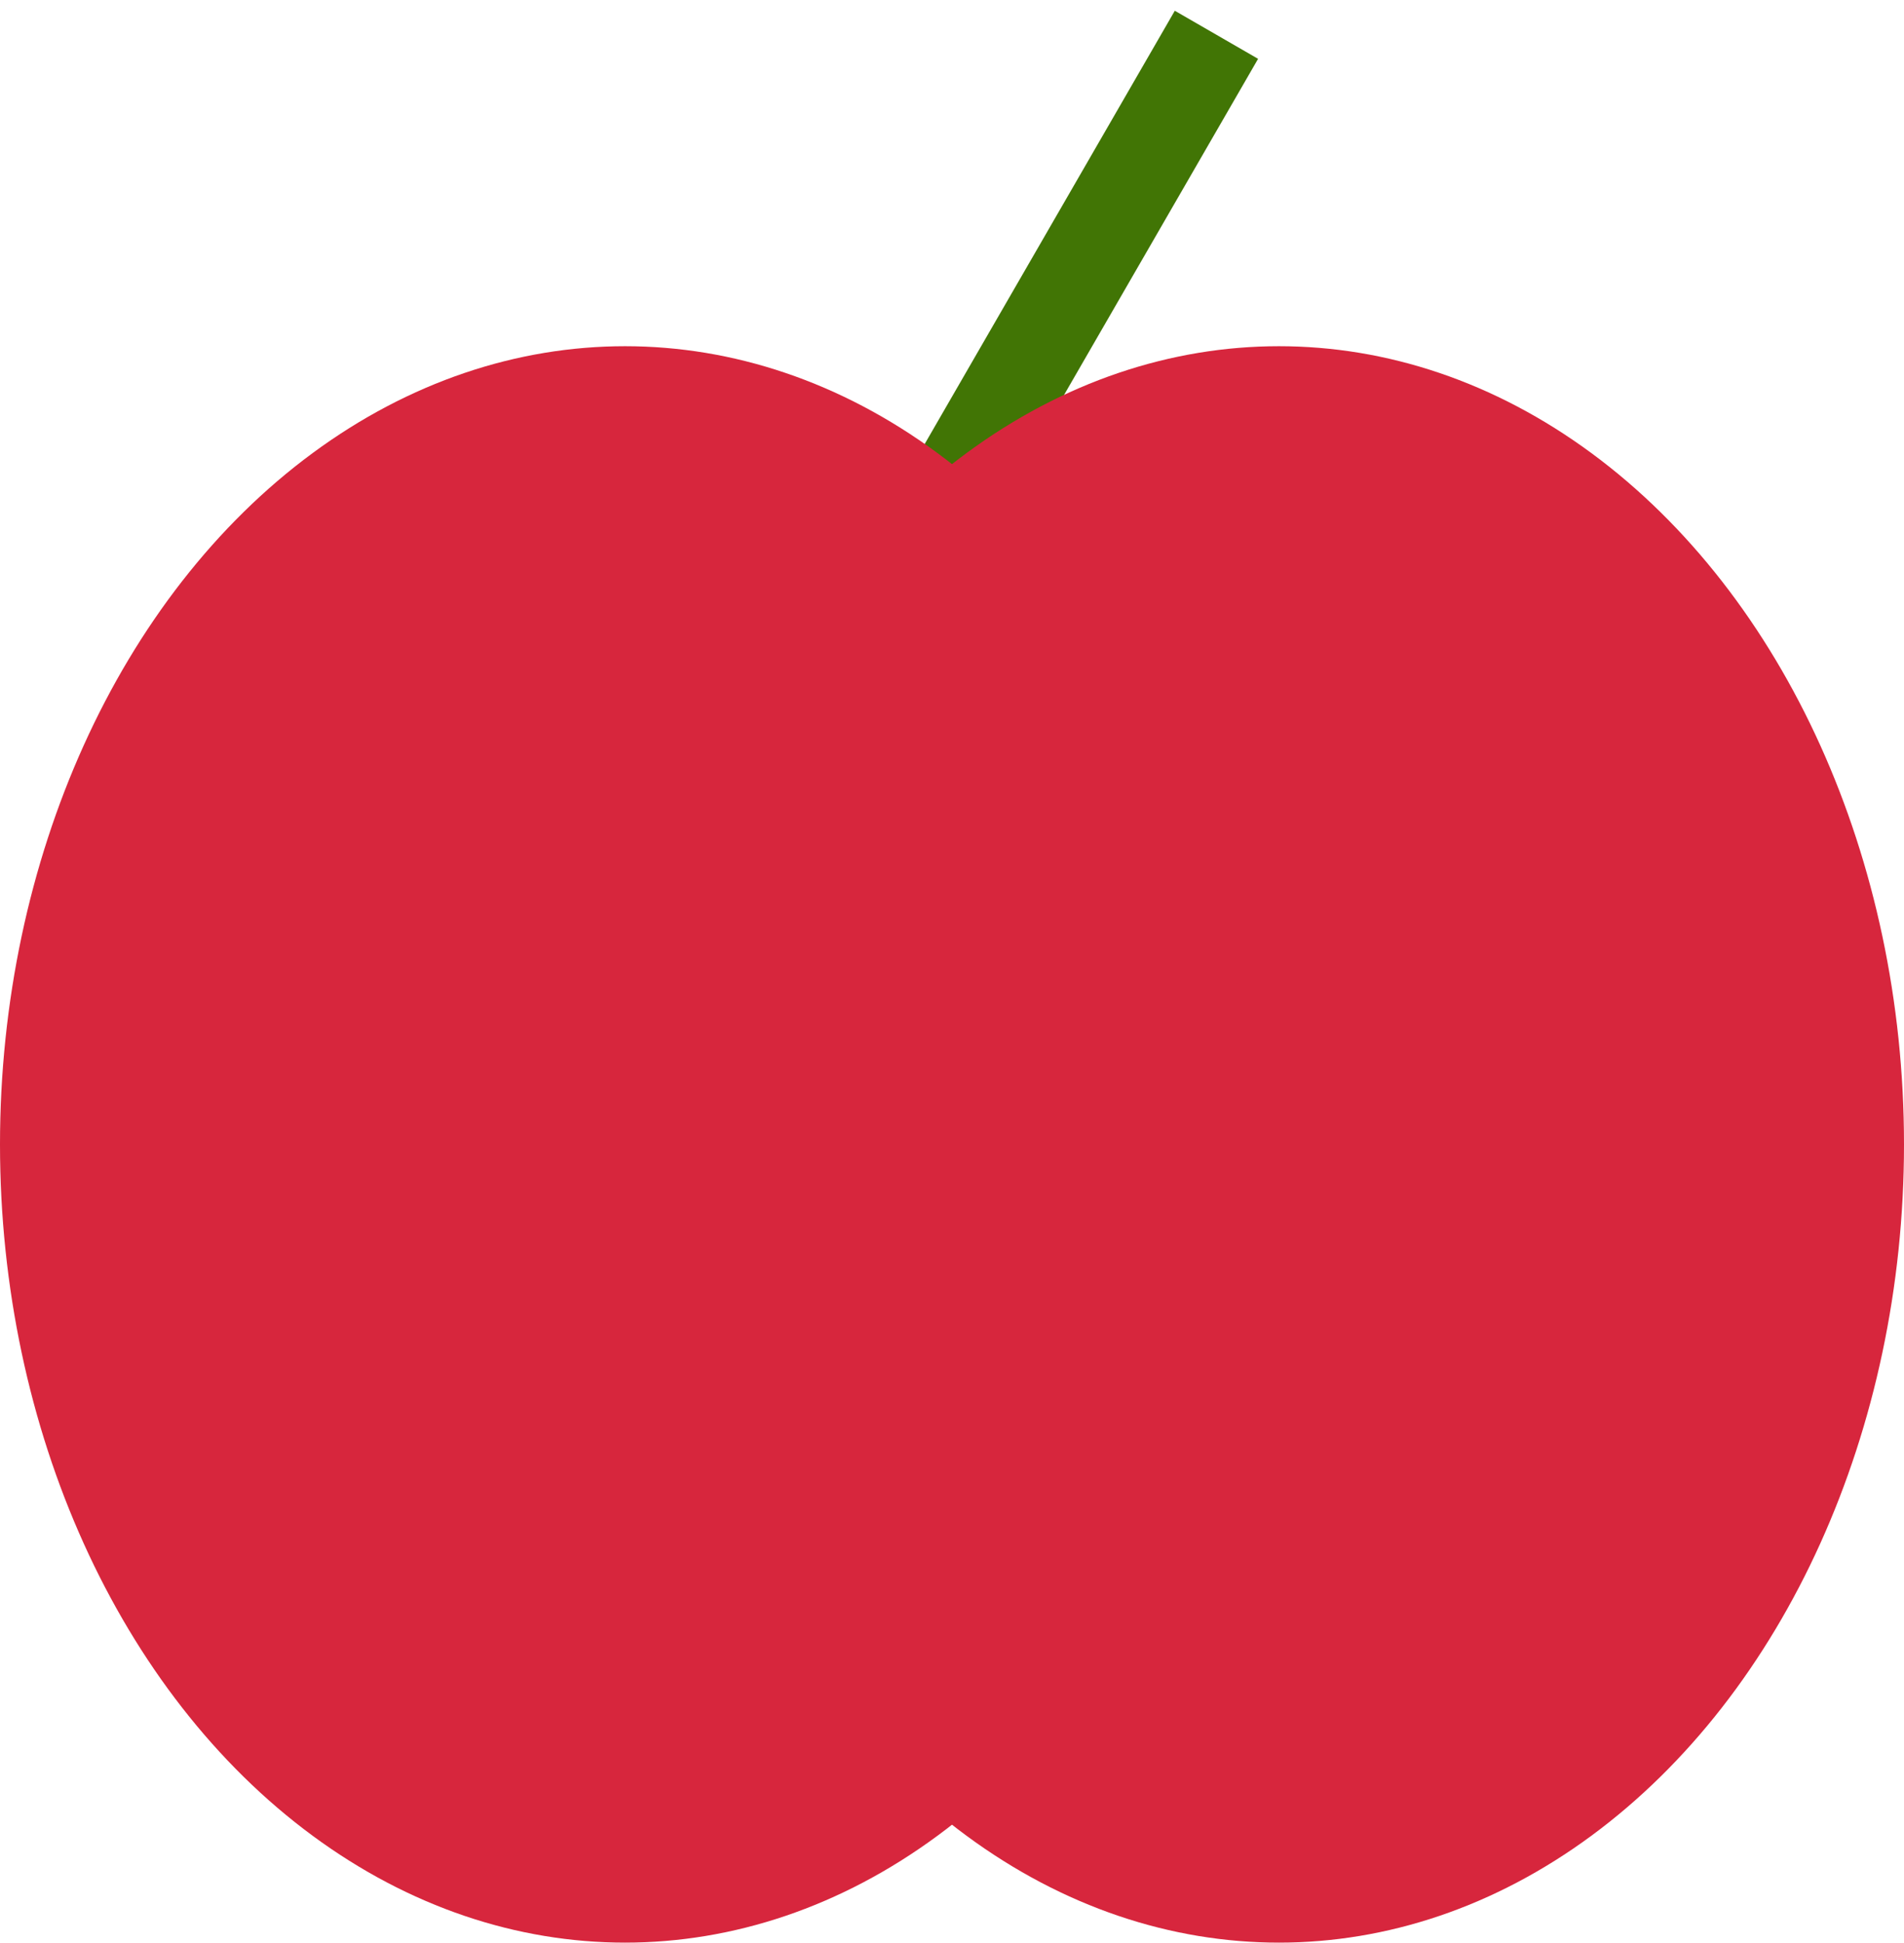 <?xml version="1.0" encoding="UTF-8" standalone="no"?>
<svg width="99px" height="101px" viewBox="0 0 99 101" version="1.1" xmlns="http://www.w3.org/2000/svg" xmlns:xlink="http://www.w3.org/1999/xlink">
    <!-- Generator: Sketch 48.2 (47327) - http://www.bohemiancoding.com/sketch -->
    <title>Apple</title>
    <desc>Created with Sketch.</desc>
    <defs></defs>
    <g id="Artboard" stroke="none" stroke-width="1" fill="none" fill-rule="evenodd" transform="translate(-1373, -1284)">
        <g id="Apple" transform="translate(1373, 1284)">
            <rect id="Rectangle-26" fill="#417505" transform="translate(56.5, 13.5) rotate(-330) translate(-56.5, -13.5) " x="54" y="0" width="5" height="27"></rect>
            <ellipse id="Oval-Copy" fill="#D7263D" cx="66.5" cy="59.5" rx="32.5" ry="41.5"></ellipse>
            <ellipse id="Oval-Copy" fill="#D7263D" cx="32.5" cy="59.5" rx="32.5" ry="41.5"></ellipse>
        </g>
    </g>
</svg>
